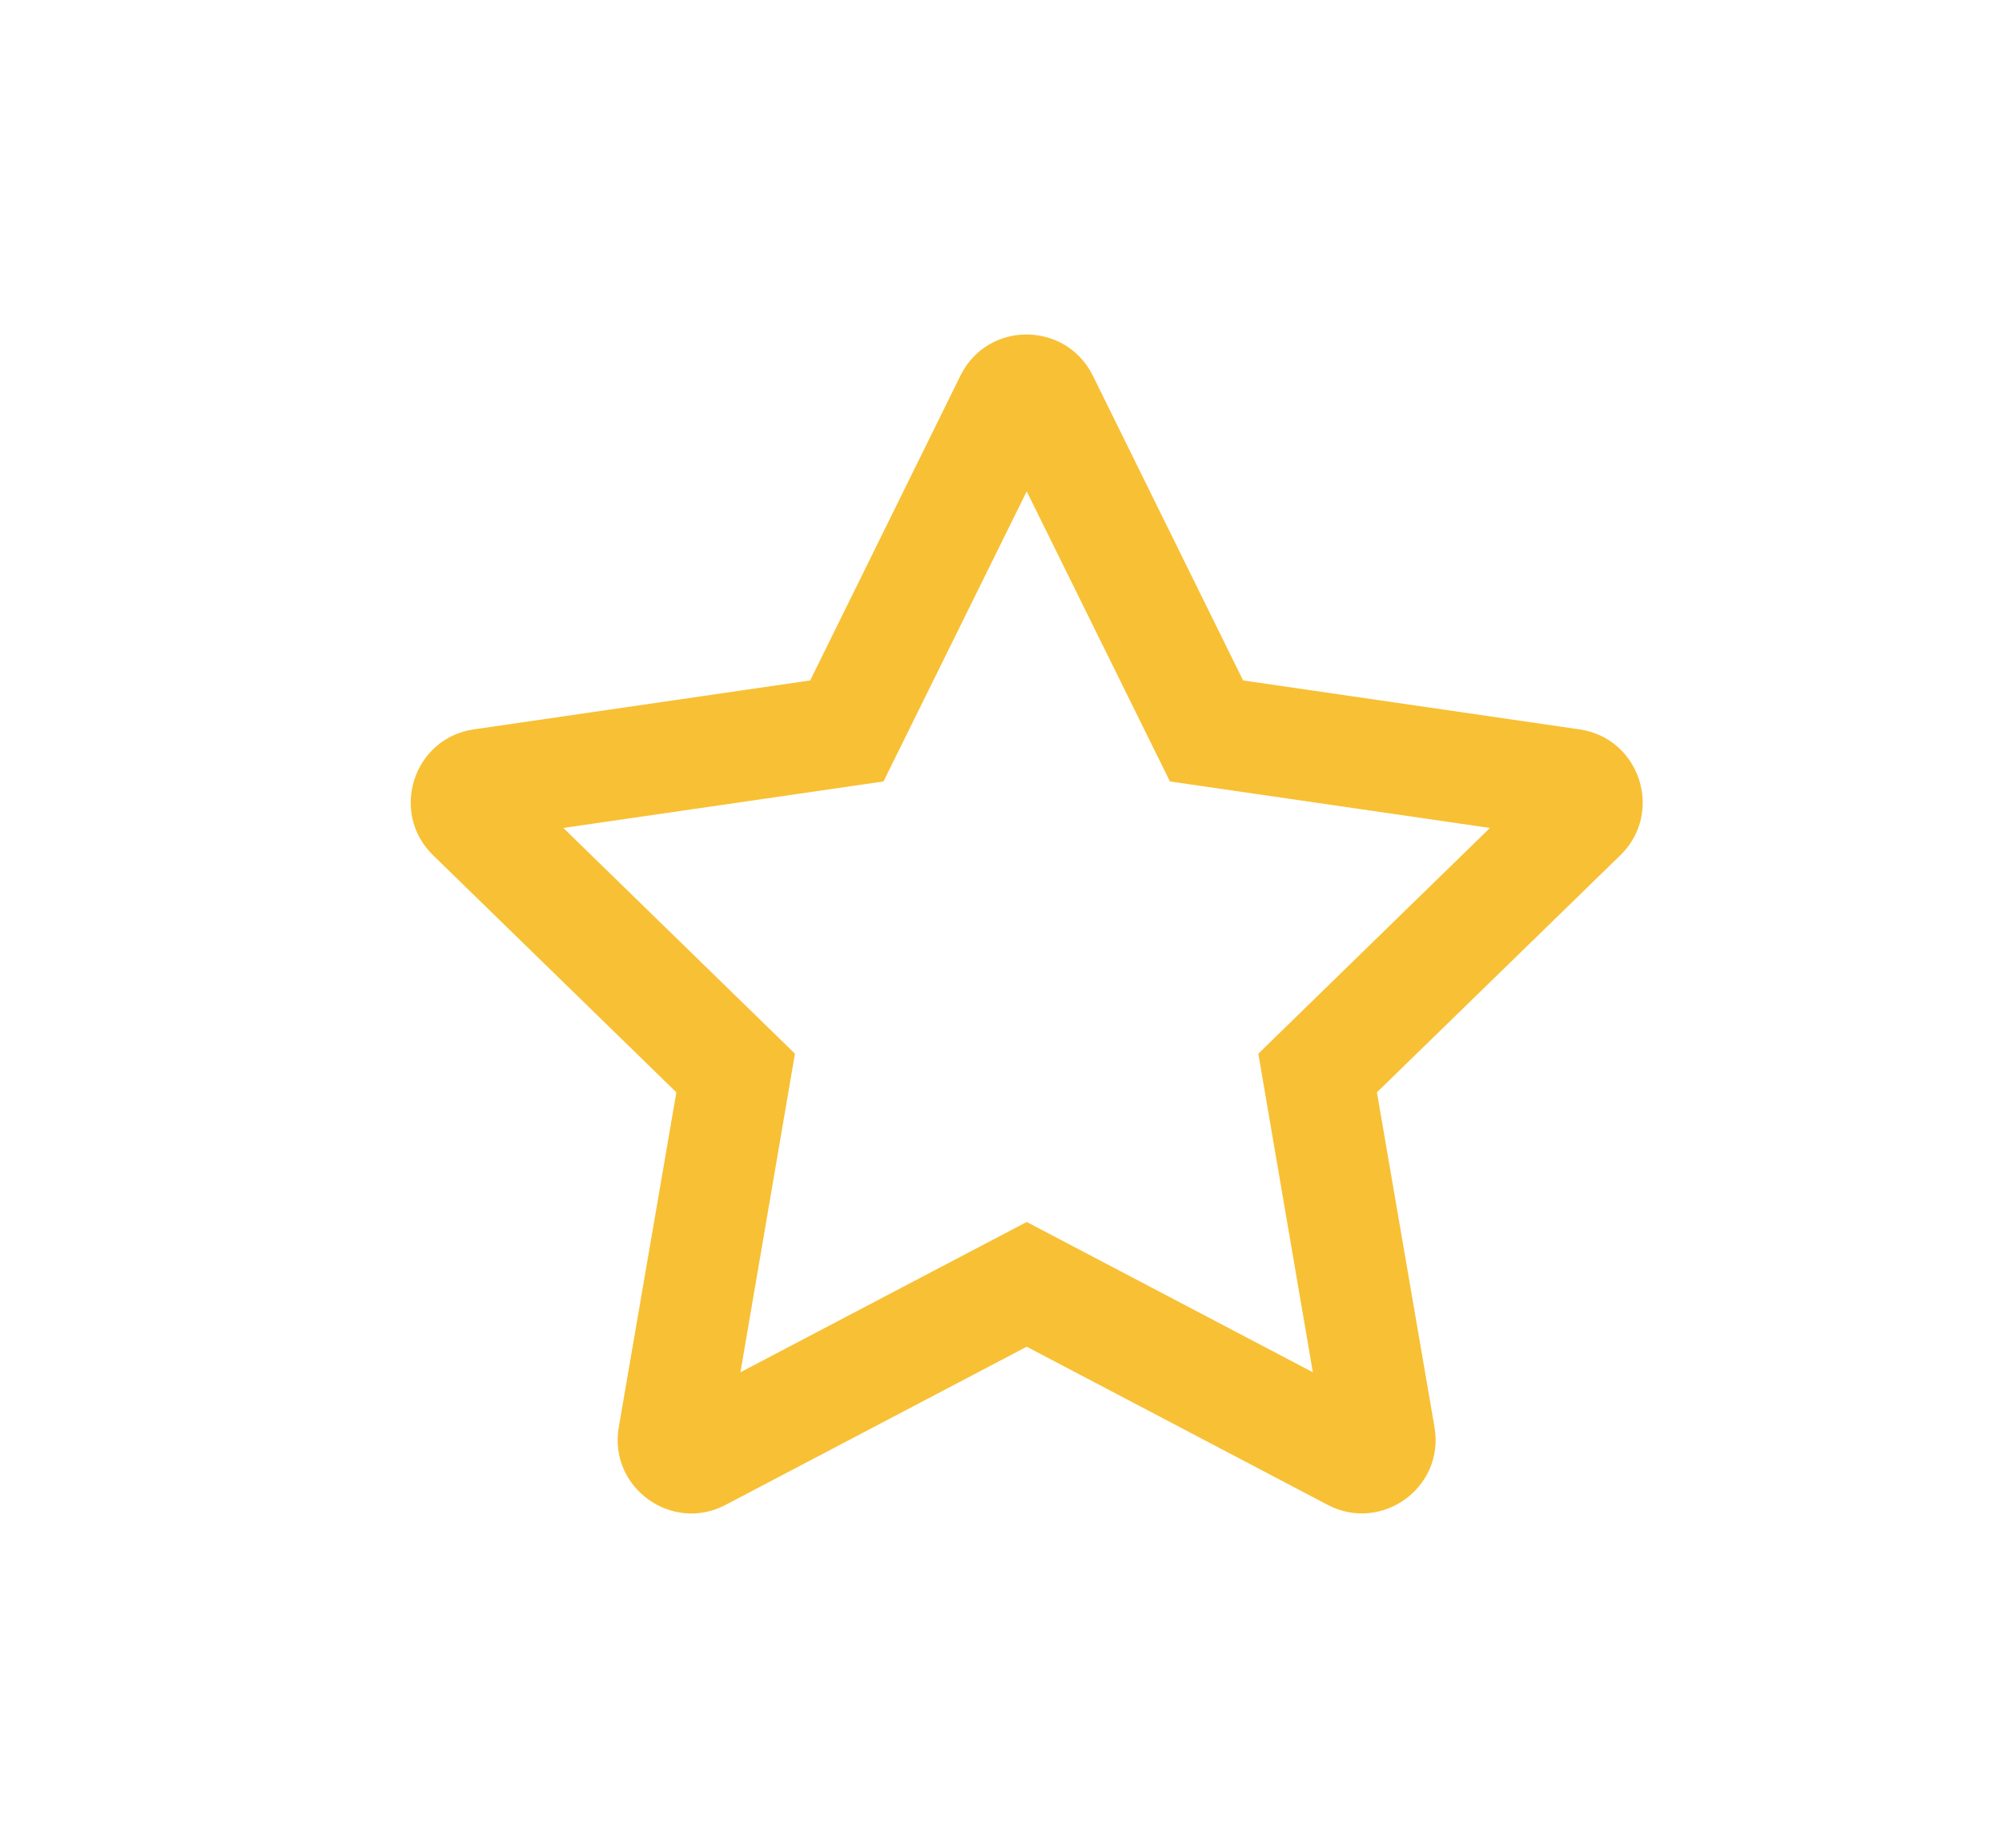 <svg width="13" height="12" viewBox="0 0 13 12" fill="none" xmlns="http://www.w3.org/2000/svg">
<path d="M10.257 4.737L8.072 4.419L7.096 2.439C6.921 2.086 6.414 2.081 6.237 2.439L5.261 4.419L3.076 4.737C2.685 4.794 2.528 5.277 2.812 5.554L4.392 7.094L4.018 9.269C3.951 9.663 4.365 9.957 4.712 9.773L6.667 8.746L8.621 9.773C8.968 9.956 9.382 9.663 9.315 9.269L8.941 7.094L10.522 5.554C10.806 5.277 10.649 4.794 10.257 4.737ZM8.171 6.843L8.525 8.912L6.667 7.936L4.808 8.912L5.162 6.843L3.658 5.377L5.737 5.075L6.667 3.191L7.597 5.075L9.675 5.377L8.171 6.843Z" fill="#F8C034"/>
</svg>